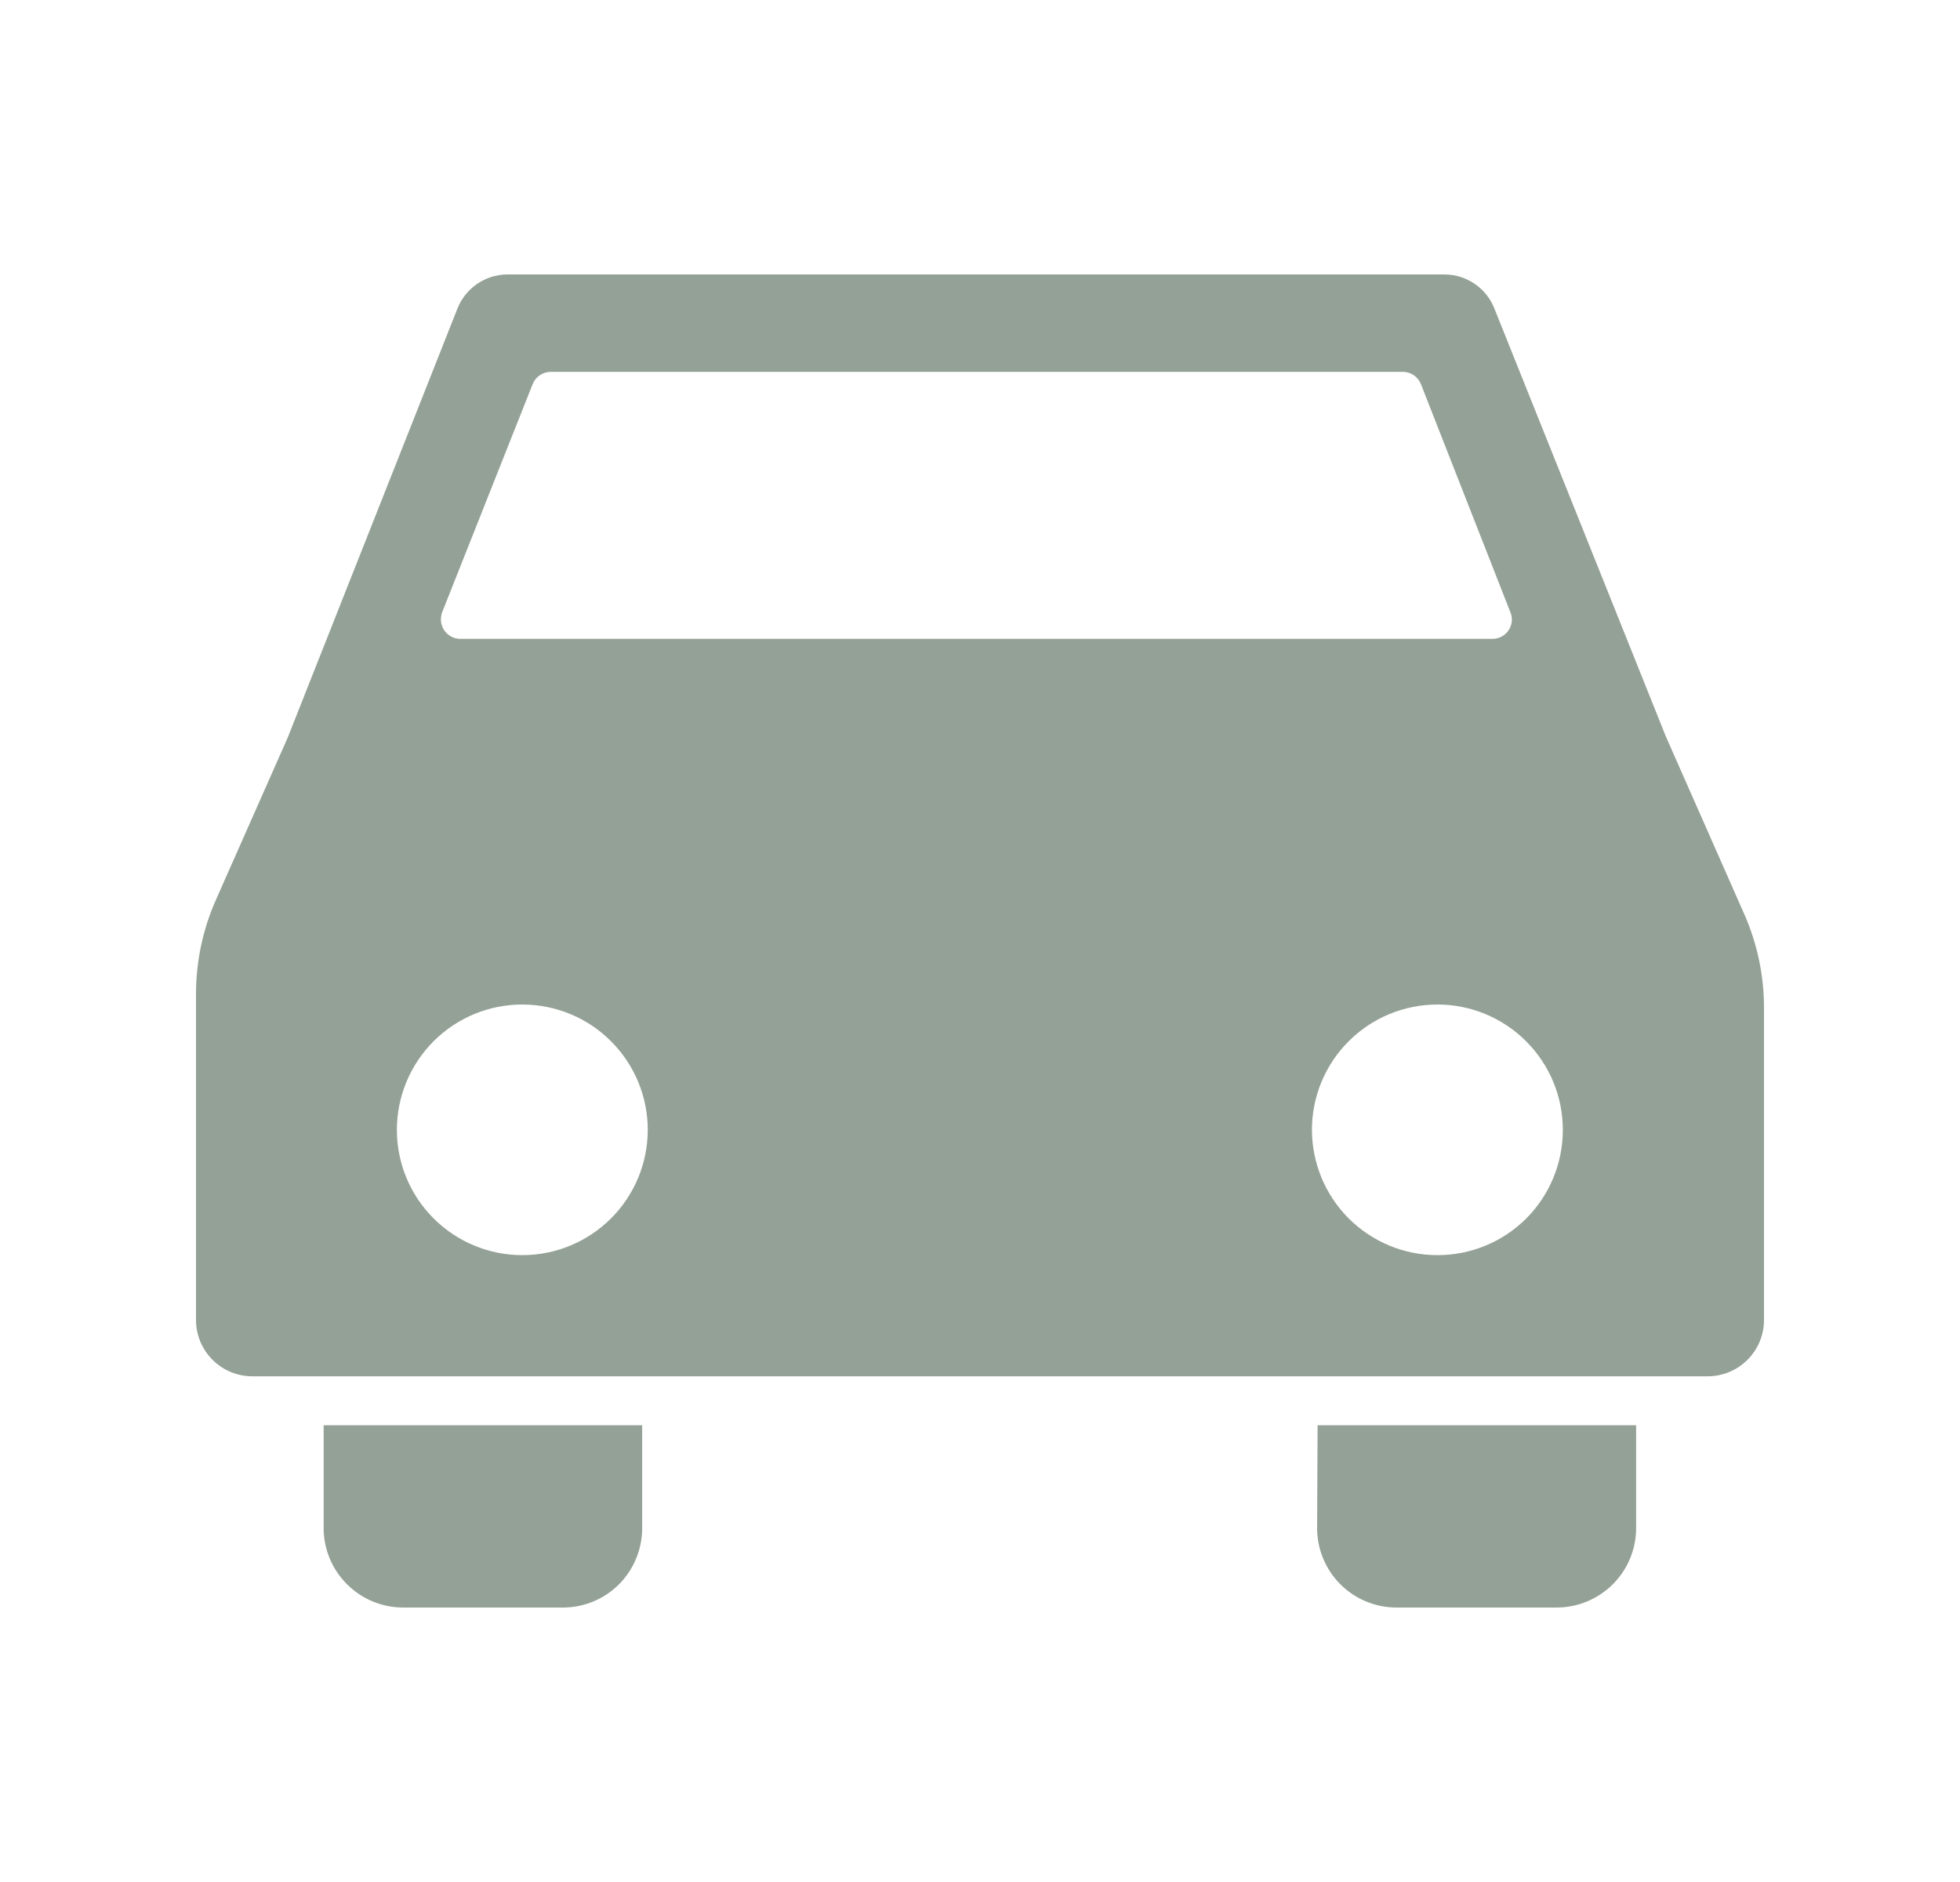 <svg width="25" height="24" viewBox="0 0 25 24" fill="none" xmlns="http://www.w3.org/2000/svg">
<path d="M4.128 18.175H8.191V19.486C8.191 19.753 8.087 20.009 7.899 20.2C7.711 20.39 7.455 20.498 7.188 20.5H5.144C4.874 20.5 4.616 20.393 4.426 20.203C4.235 20.013 4.128 19.755 4.128 19.486L4.128 18.175ZM16.8 19.486C16.799 19.755 16.906 20.012 17.096 20.203C17.286 20.393 17.544 20.5 17.813 20.5H19.854C20.123 20.5 20.381 20.393 20.572 20.203C20.762 20.013 20.869 19.755 20.869 19.486V18.175H16.806L16.8 19.486ZM22.5 12.872V16.83C22.501 17.021 22.425 17.205 22.289 17.341C22.154 17.476 21.97 17.552 21.778 17.551H3.222C3.03 17.552 2.846 17.476 2.711 17.341C2.575 17.205 2.499 17.021 2.5 16.83V12.676C2.5 12.261 2.587 11.85 2.756 11.471L3.669 9.408L5.834 3.937C5.935 3.679 6.182 3.506 6.46 3.5H18.437C18.715 3.506 18.962 3.679 19.062 3.937L21.25 9.396L22.253 11.668V11.668C22.419 12.048 22.503 12.458 22.5 12.872L22.5 12.872ZM5.872 8.147H19.037C19.119 8.147 19.197 8.106 19.242 8.038C19.288 7.97 19.297 7.883 19.265 7.807L18.125 4.901C18.088 4.805 17.996 4.742 17.894 4.742H7.025C6.922 4.742 6.83 4.805 6.793 4.901L5.64 7.807C5.611 7.884 5.62 7.97 5.666 8.038C5.713 8.106 5.789 8.147 5.872 8.147H5.872ZM8.262 14.411V14.411C8.263 13.987 8.095 13.58 7.795 13.28C7.496 12.979 7.089 12.811 6.664 12.81C6.24 12.809 5.832 12.977 5.532 13.277C5.232 13.576 5.063 13.983 5.062 14.407C5.062 14.831 5.23 15.238 5.53 15.537C5.831 15.838 6.238 16.006 6.662 16.006C7.086 16.006 7.492 15.838 7.792 15.539C8.093 15.24 8.261 14.834 8.262 14.411L8.262 14.411ZM19.934 14.411V14.411C19.935 13.987 19.767 13.58 19.467 13.28C19.167 12.979 18.76 12.81 18.335 12.81C17.911 12.81 17.503 12.978 17.203 13.278C16.902 13.578 16.734 13.985 16.734 14.409C16.735 14.833 16.904 15.24 17.204 15.539C17.505 15.839 17.913 16.007 18.337 16.006C18.761 16.006 19.167 15.838 19.467 15.539C19.766 15.24 19.934 14.834 19.934 14.411L19.934 14.411Z" fill="#94A196"/>
</svg>
